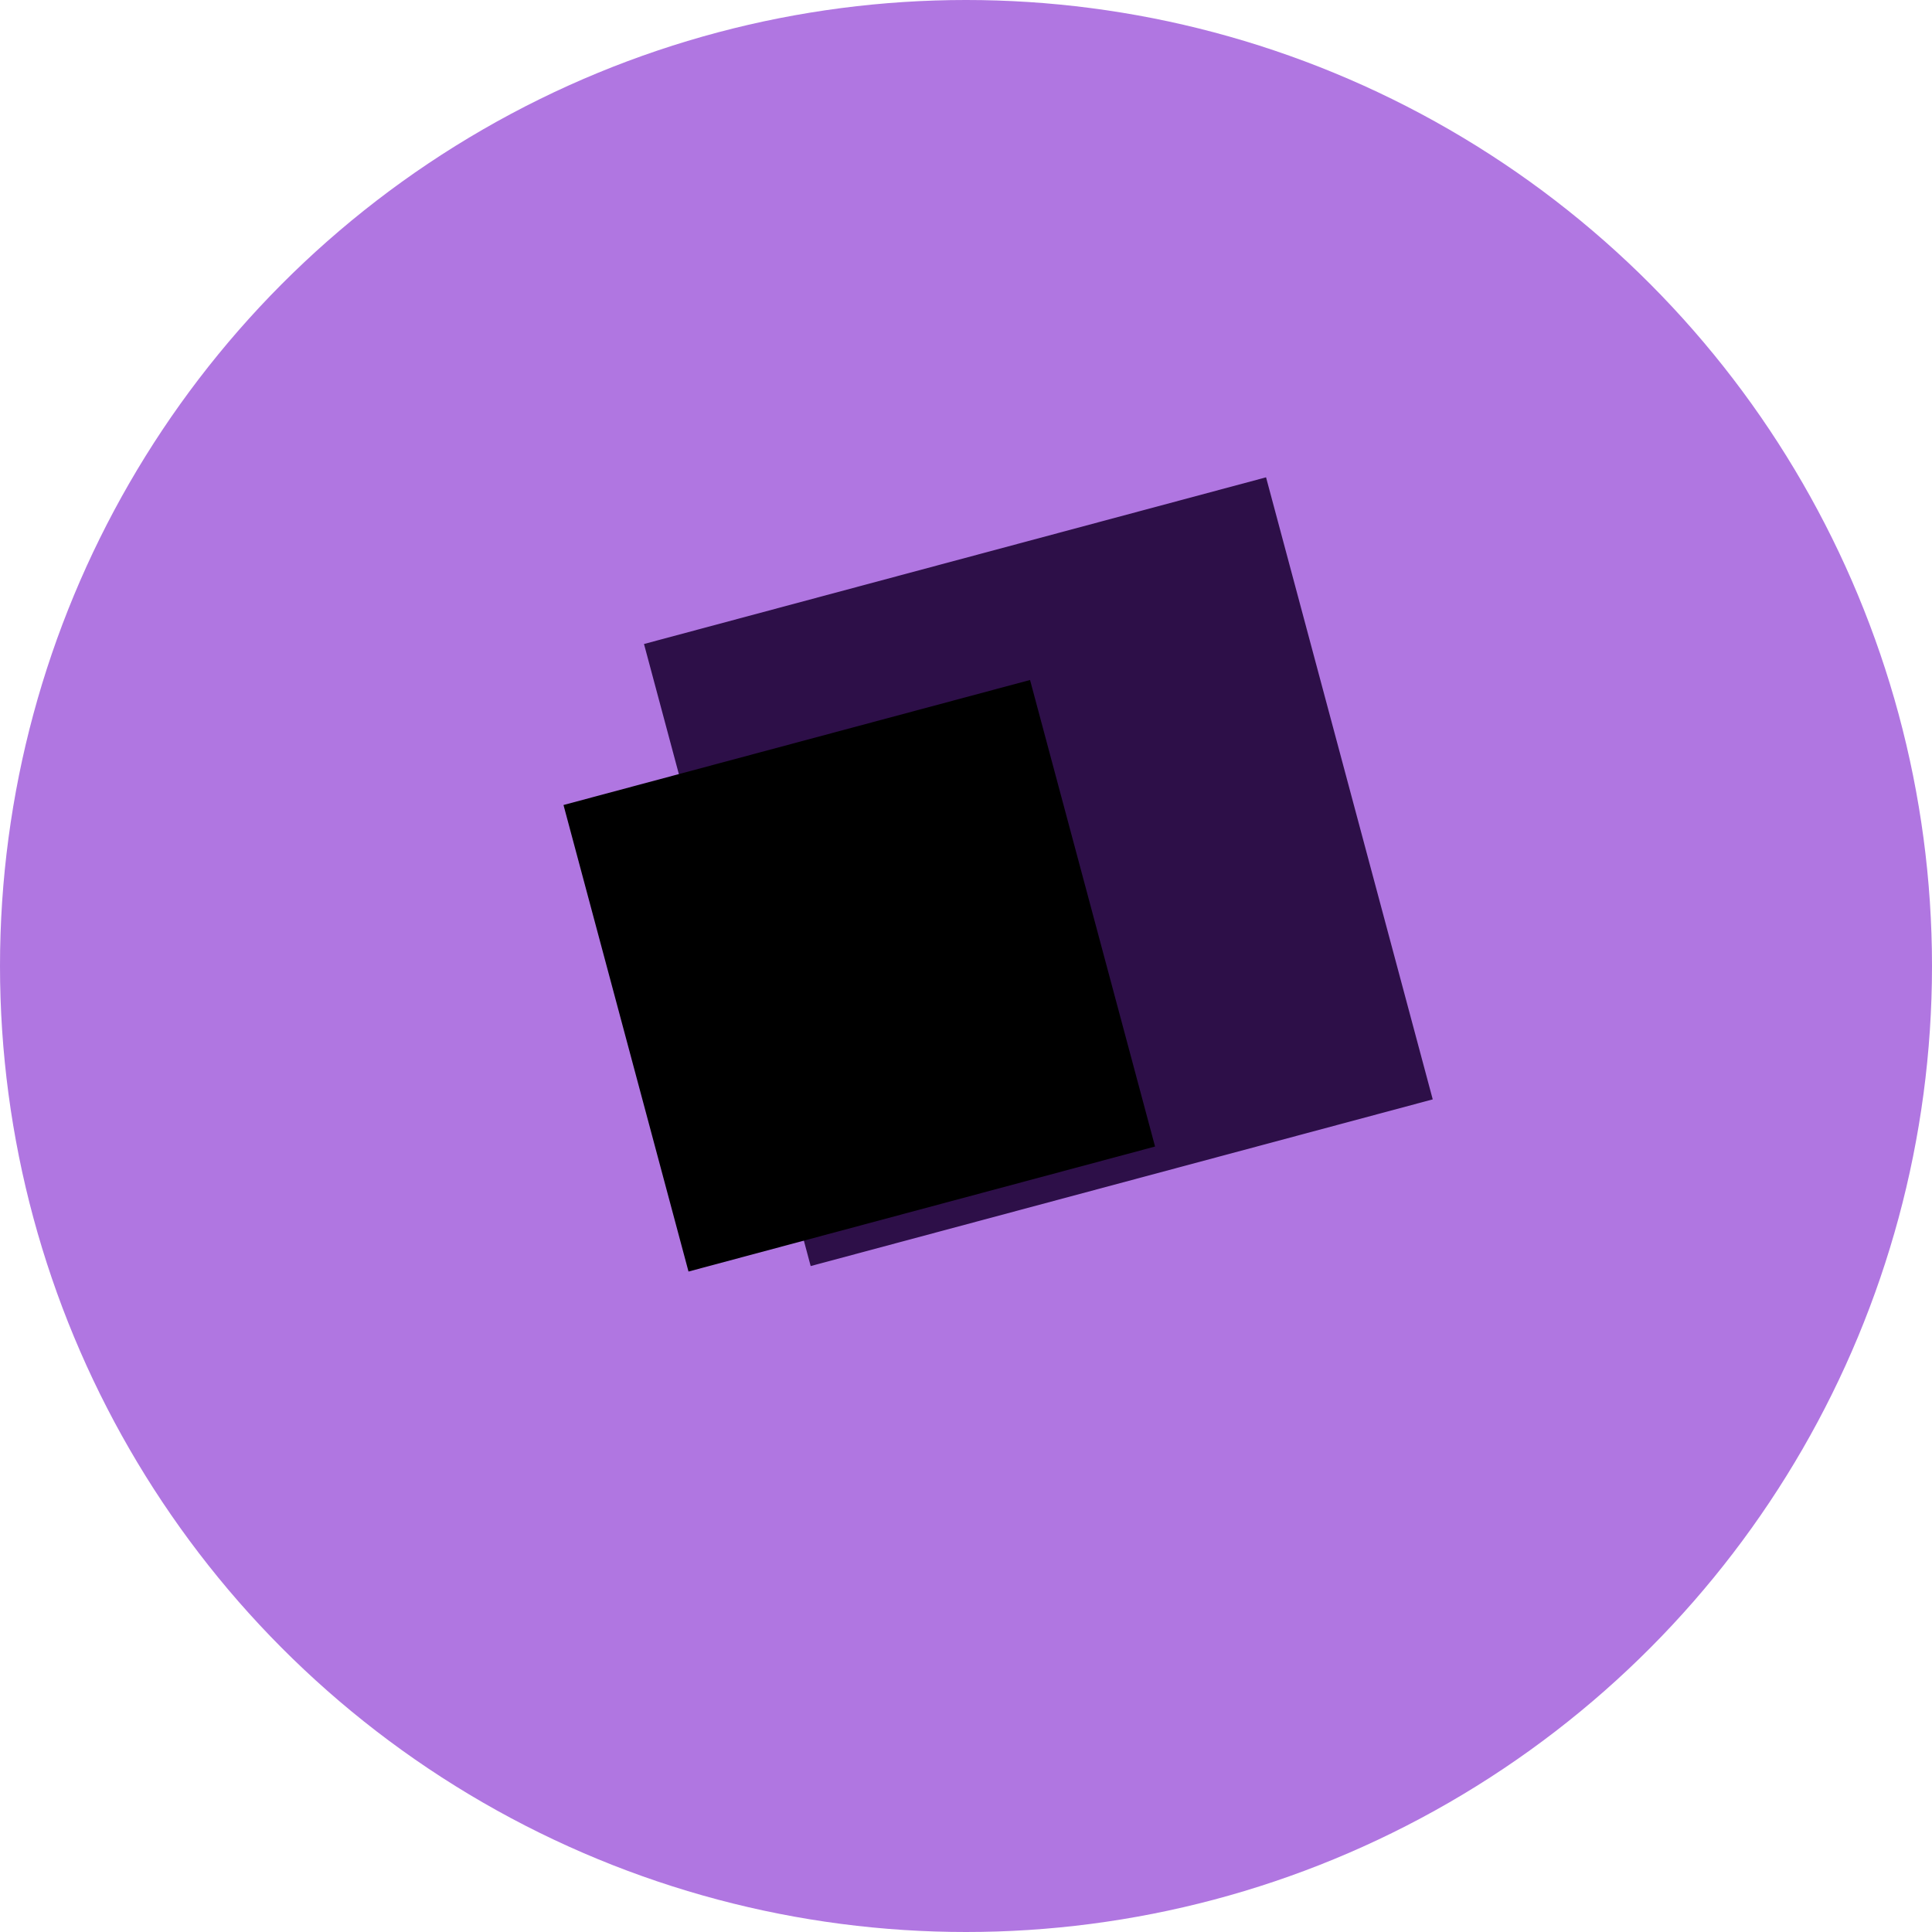 <?xml version="1.0" encoding="UTF-8"?>
<svg width="120" height="120" viewBox="0 0 120 120" fill="none" xmlns="http://www.w3.org/2000/svg">
  <circle cx="60" cy="60" r="60" fill="#B076E1"/>
  <rect x="40" y="40" width="40" height="40" transform="rotate(-15 40 40)" fill="#2D0F48"/>
  <rect x="35" y="50" width="30" height="30" transform="rotate(-15 35 50)" fill="#000"/>
</svg>
